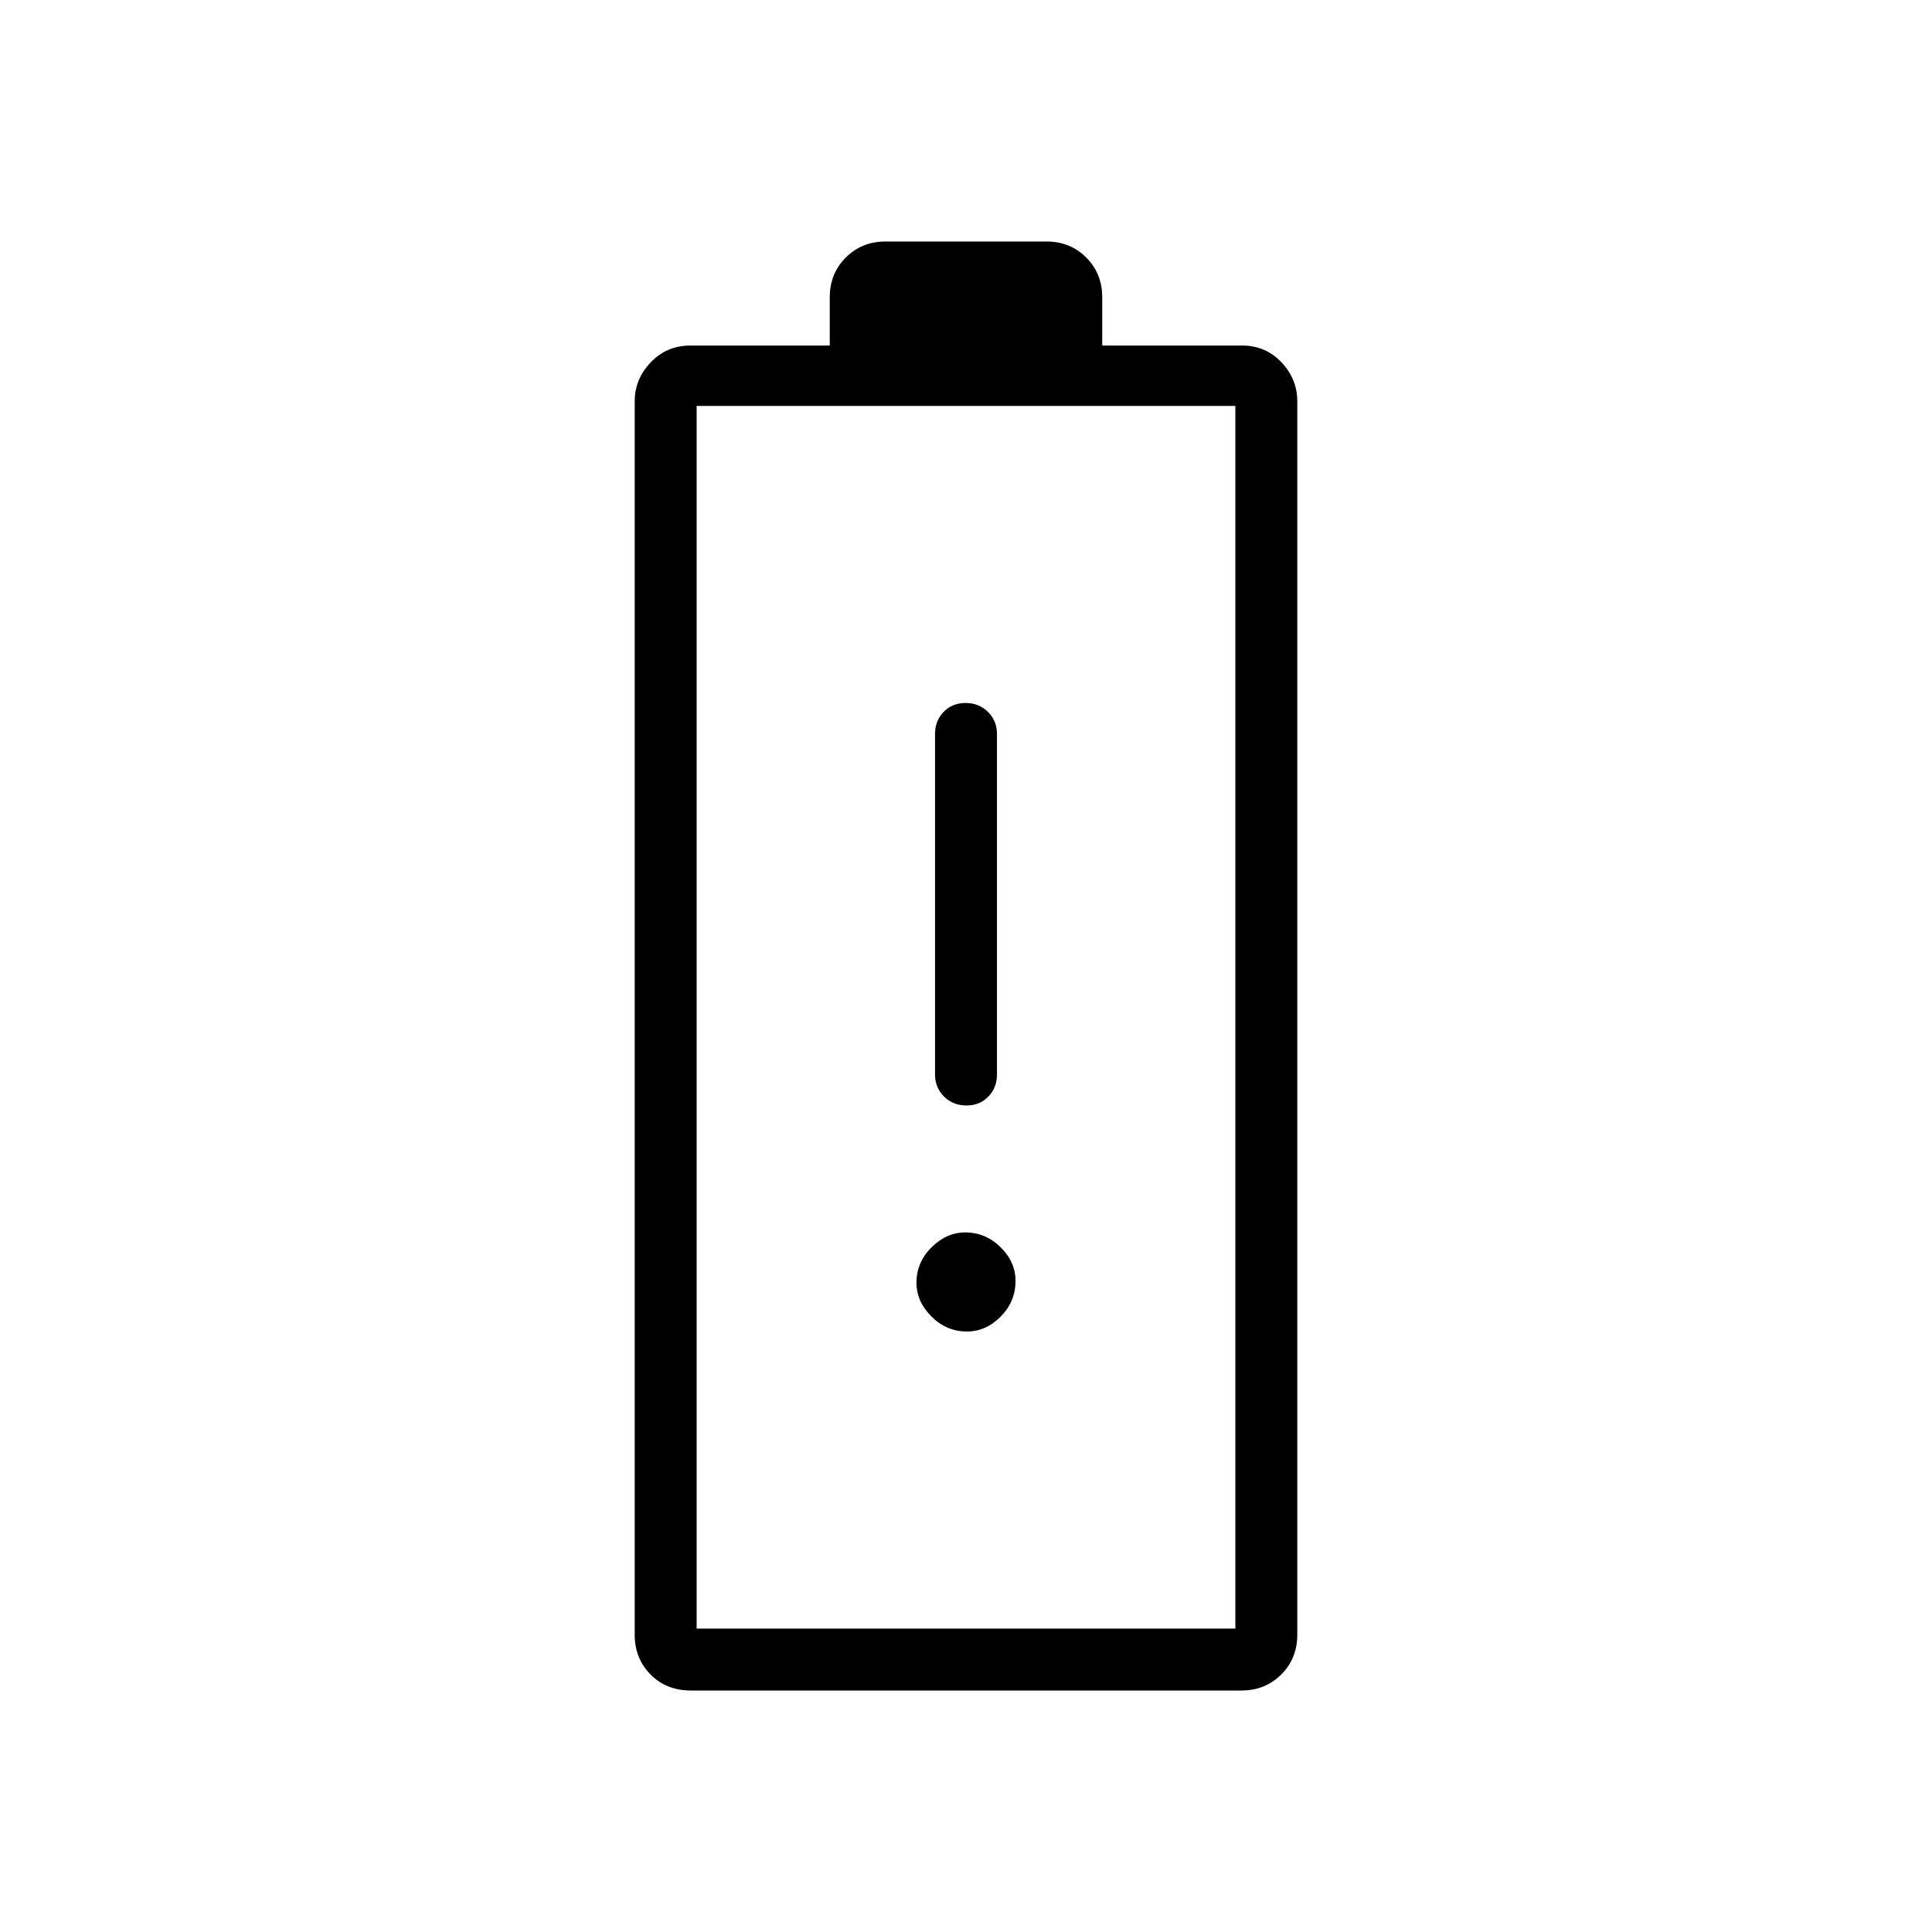 <svg xmlns="http://www.w3.org/2000/svg" width="48" height="48" viewBox="0 -960 960 960"><path d="M343.205-120q-12.09 0-19.955-7.961-7.866-7.962-7.866-19.731v-612.924q0-11.019 7.962-19.355 7.961-8.337 19.731-8.337h69.231v-24q0-11.769 7.961-19.731Q428.231-840 440-840h80q11.769 0 19.731 7.961 7.961 7.962 7.961 19.731v24h69.39q11.803 0 19.668 8.337 7.866 8.336 7.866 19.355v612.924q0 11.769-7.962 19.731Q628.693-120 616.923-120H343.205Zm2.949-30.769h267.692v-607.539H346.154v607.539Zm0 0h267.692-267.692Zm134.062-259.923q6.63 0 10.899-4.423 4.27-4.423 4.27-10.962v-169.231q0-6.538-4.485-10.961-4.486-4.424-11.116-4.424t-10.899 4.424q-4.27 4.423-4.27 10.961v169.231q0 6.539 4.485 10.962 4.486 4.423 11.116 4.423Zm.257 112.308q9.45 0 16.796-7.444 7.346-7.445 7.346-17.645 0-9.45-7.444-16.796t-17.529-7.346q-9.334 0-16.796 7.444-7.461 7.444-7.461 17.529 0 9.335 7.444 16.796 7.444 7.462 17.644 7.462Z"/></svg>